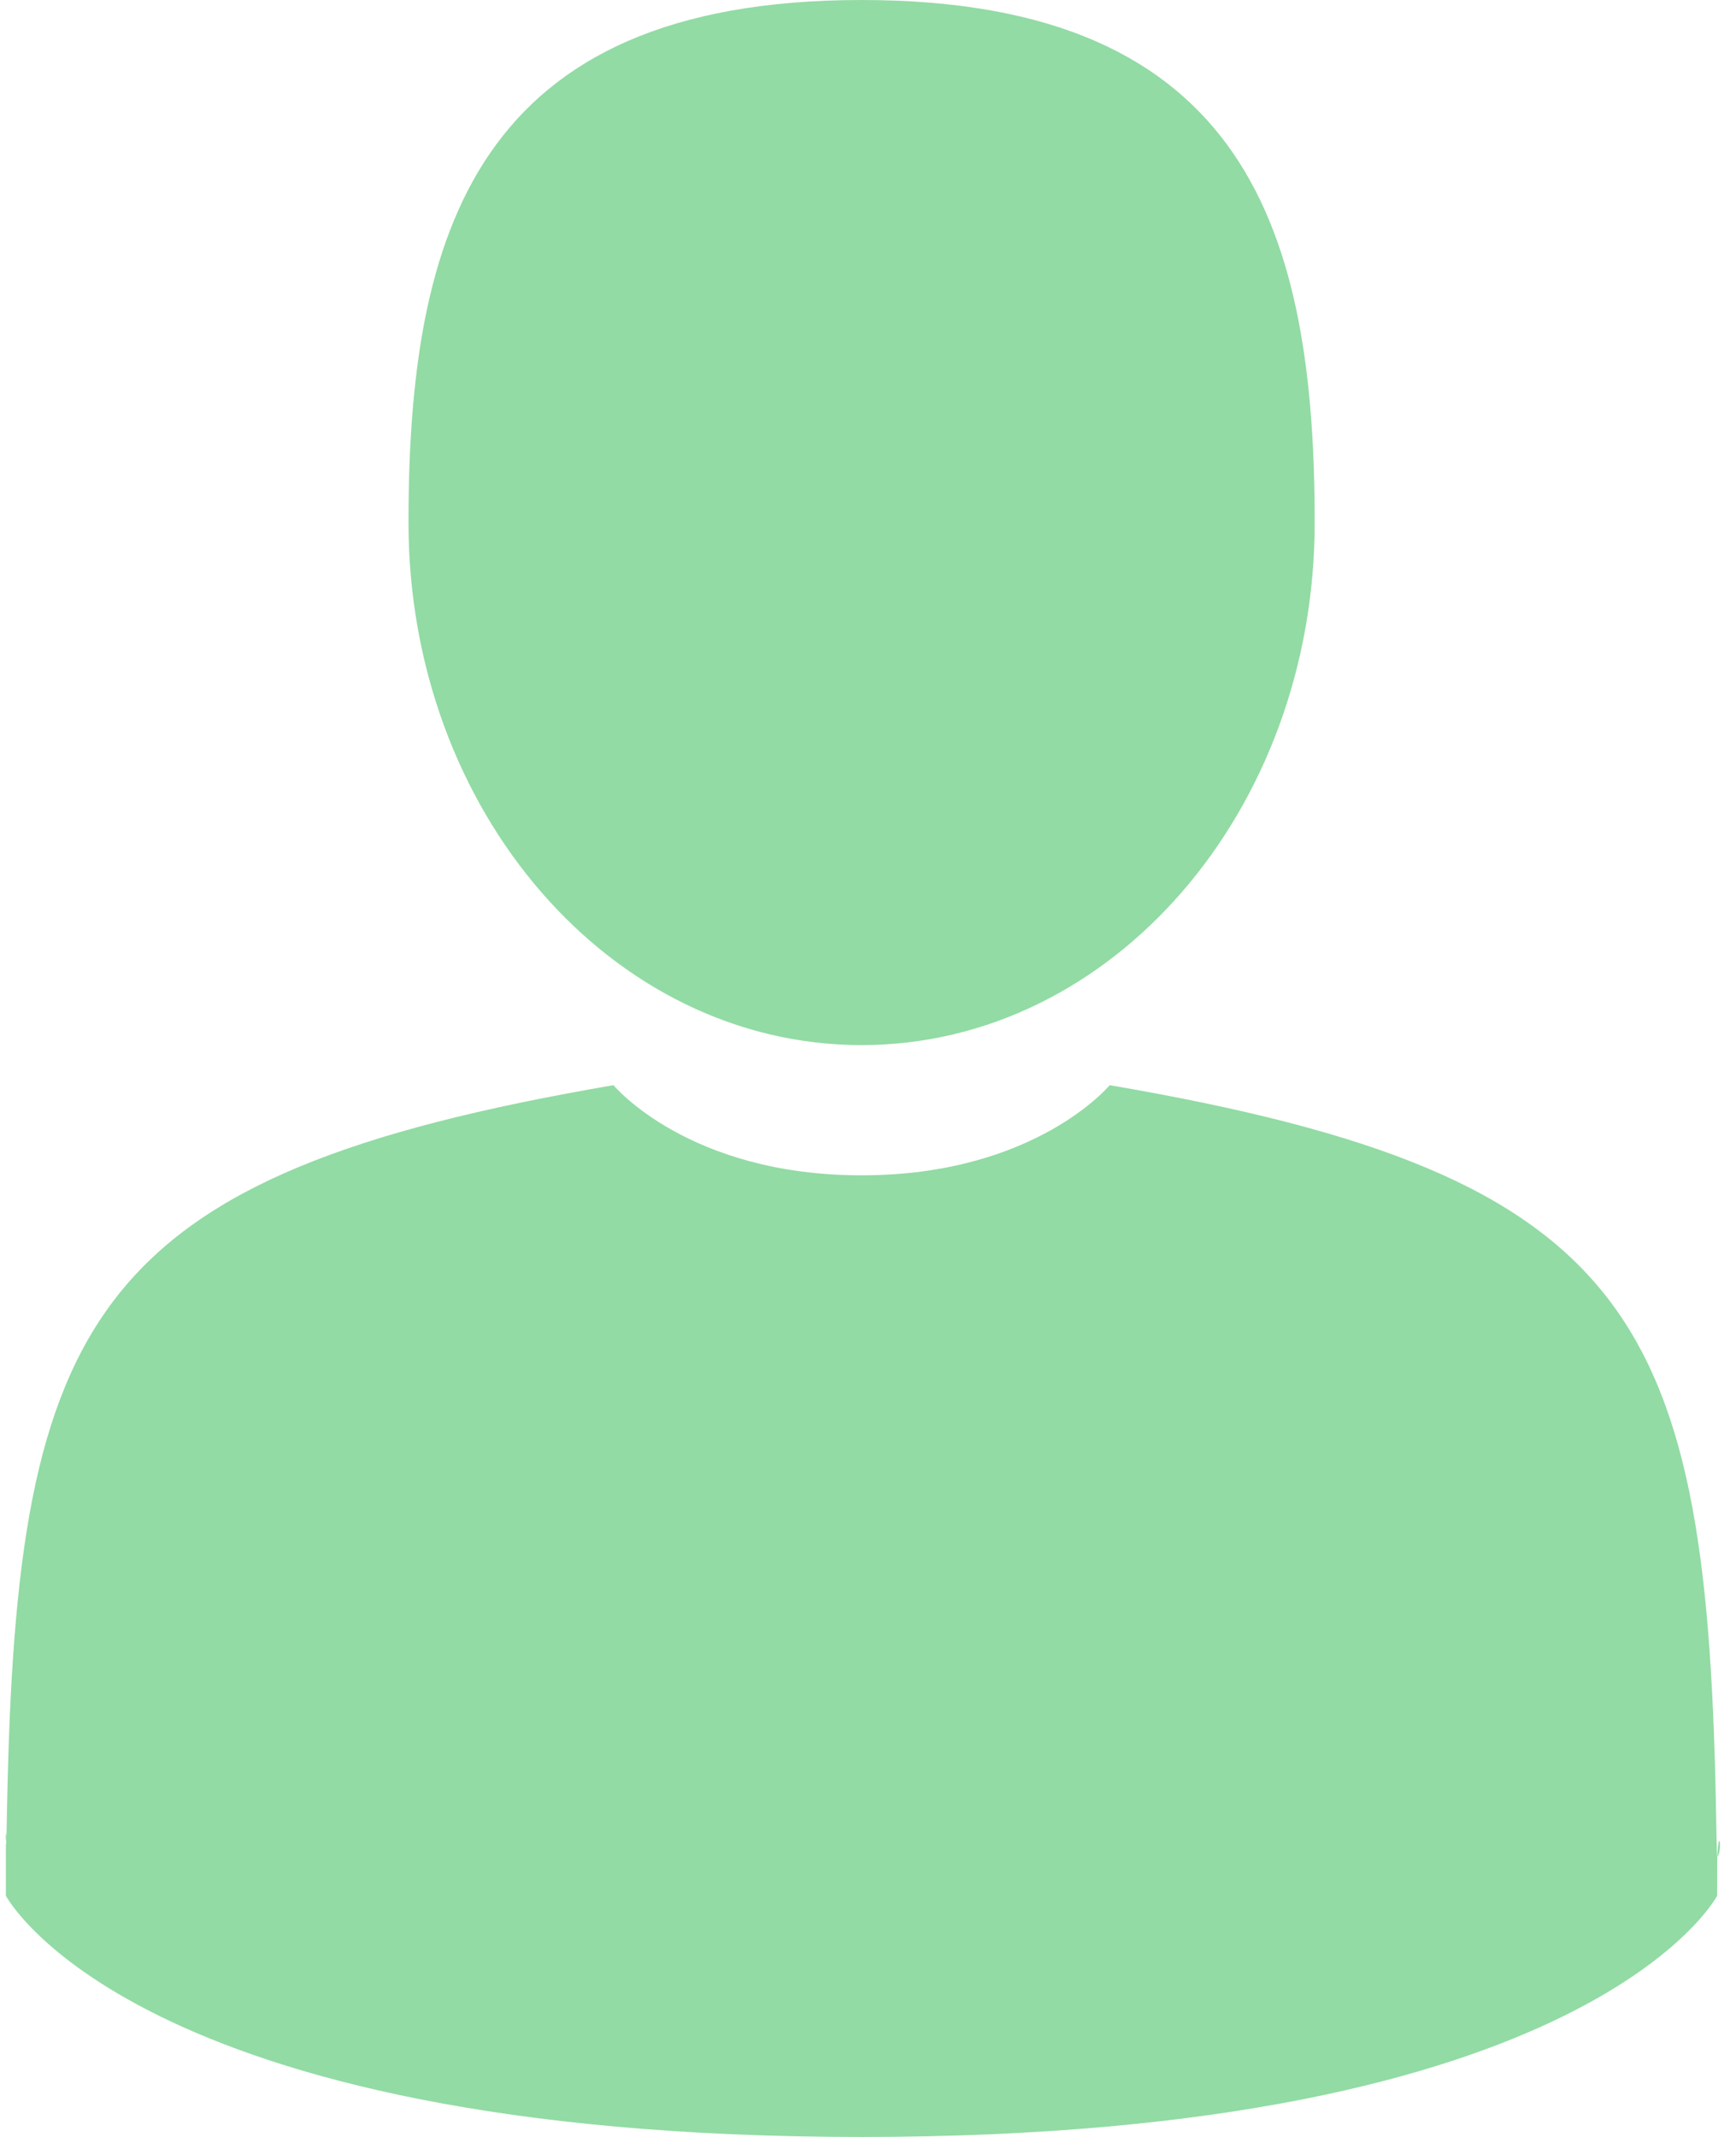 <?xml version="1.0" encoding="UTF-8" standalone="no"?>
<svg width="13px" height="16px" viewBox="0 0 13 16" version="1.1" xmlns="http://www.w3.org/2000/svg" xmlns:xlink="http://www.w3.org/1999/xlink" xmlns:sketch="http://www.bohemiancoding.com/sketch/ns">
    <!-- Generator: Sketch 3.3.2 (12043) - http://www.bohemiancoding.com/sketch -->
    <title>user</title>
    <desc>Created with Sketch.</desc>
    <defs></defs>
    <g id="Page-1" stroke="none" stroke-width="1" fill="none" fill-rule="evenodd" sketch:type="MSPage">
        <g id="dashboard" sketch:type="MSArtboardGroup" transform="translate(-742, -15)" fill="#92DBA4">
            <g id="Menu-&amp;-Greeting" sketch:type="MSLayerGroup" transform="translate(0, 15)">
                <g id="Menu" transform="translate(742, 0)" sketch:type="MSShapeGroup">
                    <g id="user">
                        <g id="Group">
                            <path d="M6.452,7.825 C8.325,7.825 9.845,6.073 9.845,3.913 C9.845,1.752 9.346,0 6.452,0 C3.558,0 3.059,1.752 3.059,3.913 C3.059,6.073 4.578,7.825 6.452,7.825 L6.452,7.825 Z" id="Shape"></path>
                            <path id="Shape" d="M0.057,13.831 C0.045,13.637 0.033,13.776 0.057,13.831 L0.057,13.831 L0.057,13.831 Z"></path>
                            <path id="Shape" d="M12.86,13.902 C12.898,13.866 12.873,13.652 12.86,13.902 L12.86,13.902 L12.86,13.902 Z"></path>
                            <path d="M12.852,13.641 C12.79,9.877 12.272,8.804 8.31,8.125 C8.31,8.125 7.752,8.8 6.452,8.8 C5.152,8.8 4.594,8.125 4.594,8.125 C0.675,8.797 0.126,9.853 0.053,13.519 C0.048,13.818 0.045,13.834 0.044,13.799 C0.044,13.864 0.044,13.985 0.044,14.194 C0.044,14.194 0.988,16 6.452,16 C11.916,16 12.859,14.194 12.859,14.194 C12.859,14.06 12.859,13.966 12.86,13.902 C12.859,13.923 12.856,13.882 12.852,13.641 L12.852,13.641 Z" id="Shape"></path>
                        </g>
                    </g>
                </g>
            </g>
        </g>
    </g>
</svg>